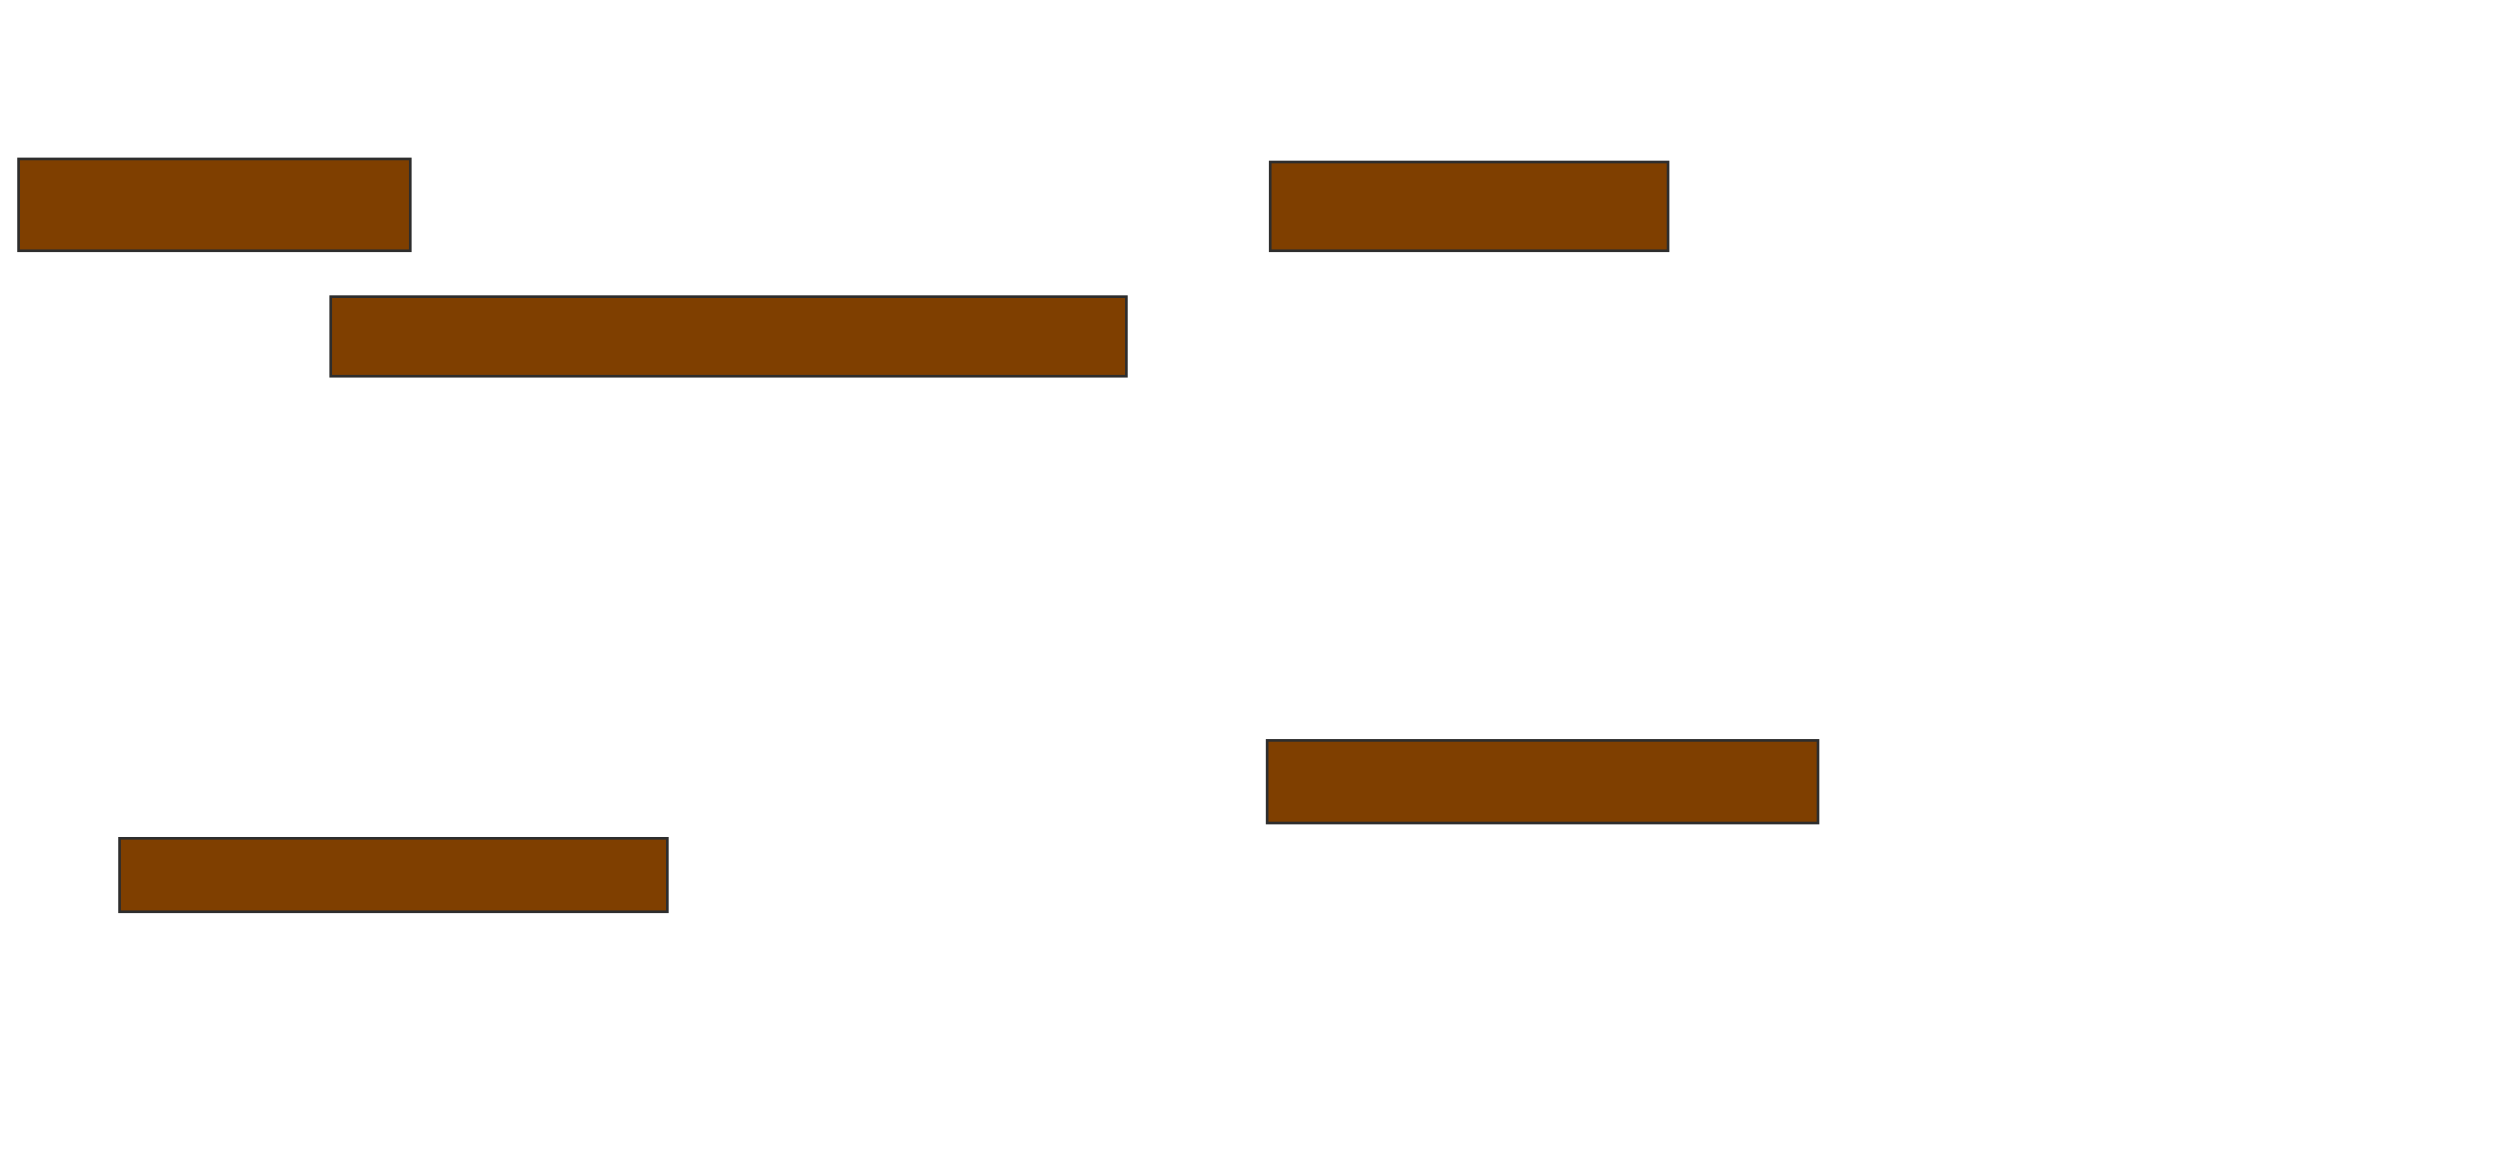 <svg xmlns="http://www.w3.org/2000/svg" width="939" height="438">
 <!-- Created with Image Occlusion Enhanced -->
 <g>
  <title>Labels</title>
 </g>
 <g>
  <title>Masks</title>
  <g id="b8aac142729c4b41bee0b6ab6bcee6be-ao-1">
   <rect height="34.483" width="147.126" y="59.701" x="6.977" stroke-linecap="null" stroke-linejoin="null" stroke-dasharray="null" stroke="#2D2D2D" fill="#7f3f00"/>
   <rect height="33.333" width="149.425" y="60.851" x="477.092" stroke-linecap="null" stroke-linejoin="null" stroke-dasharray="null" stroke="#2D2D2D" fill="#7f3f00"/>
  </g>
  <rect stroke="#2D2D2D" id="b8aac142729c4b41bee0b6ab6bcee6be-ao-2" height="29.885" width="298.851" y="111.425" x="124.218" stroke-linecap="null" stroke-linejoin="null" stroke-dasharray="null" fill="#7f3f00"/>
  
  <g id="b8aac142729c4b41bee0b6ab6bcee6be-ao-4">
   <rect height="27.586" width="205.747" y="314.874" x="44.908" stroke-linecap="null" stroke-linejoin="null" stroke-dasharray="null" stroke="#2D2D2D" fill="#7f3f00"/>
   <rect height="31.034" width="206.897" y="278.092" x="475.943" stroke-linecap="null" stroke-linejoin="null" stroke-dasharray="null" stroke="#2D2D2D" fill="#7f3f00"/>
  </g>
 </g>
</svg>